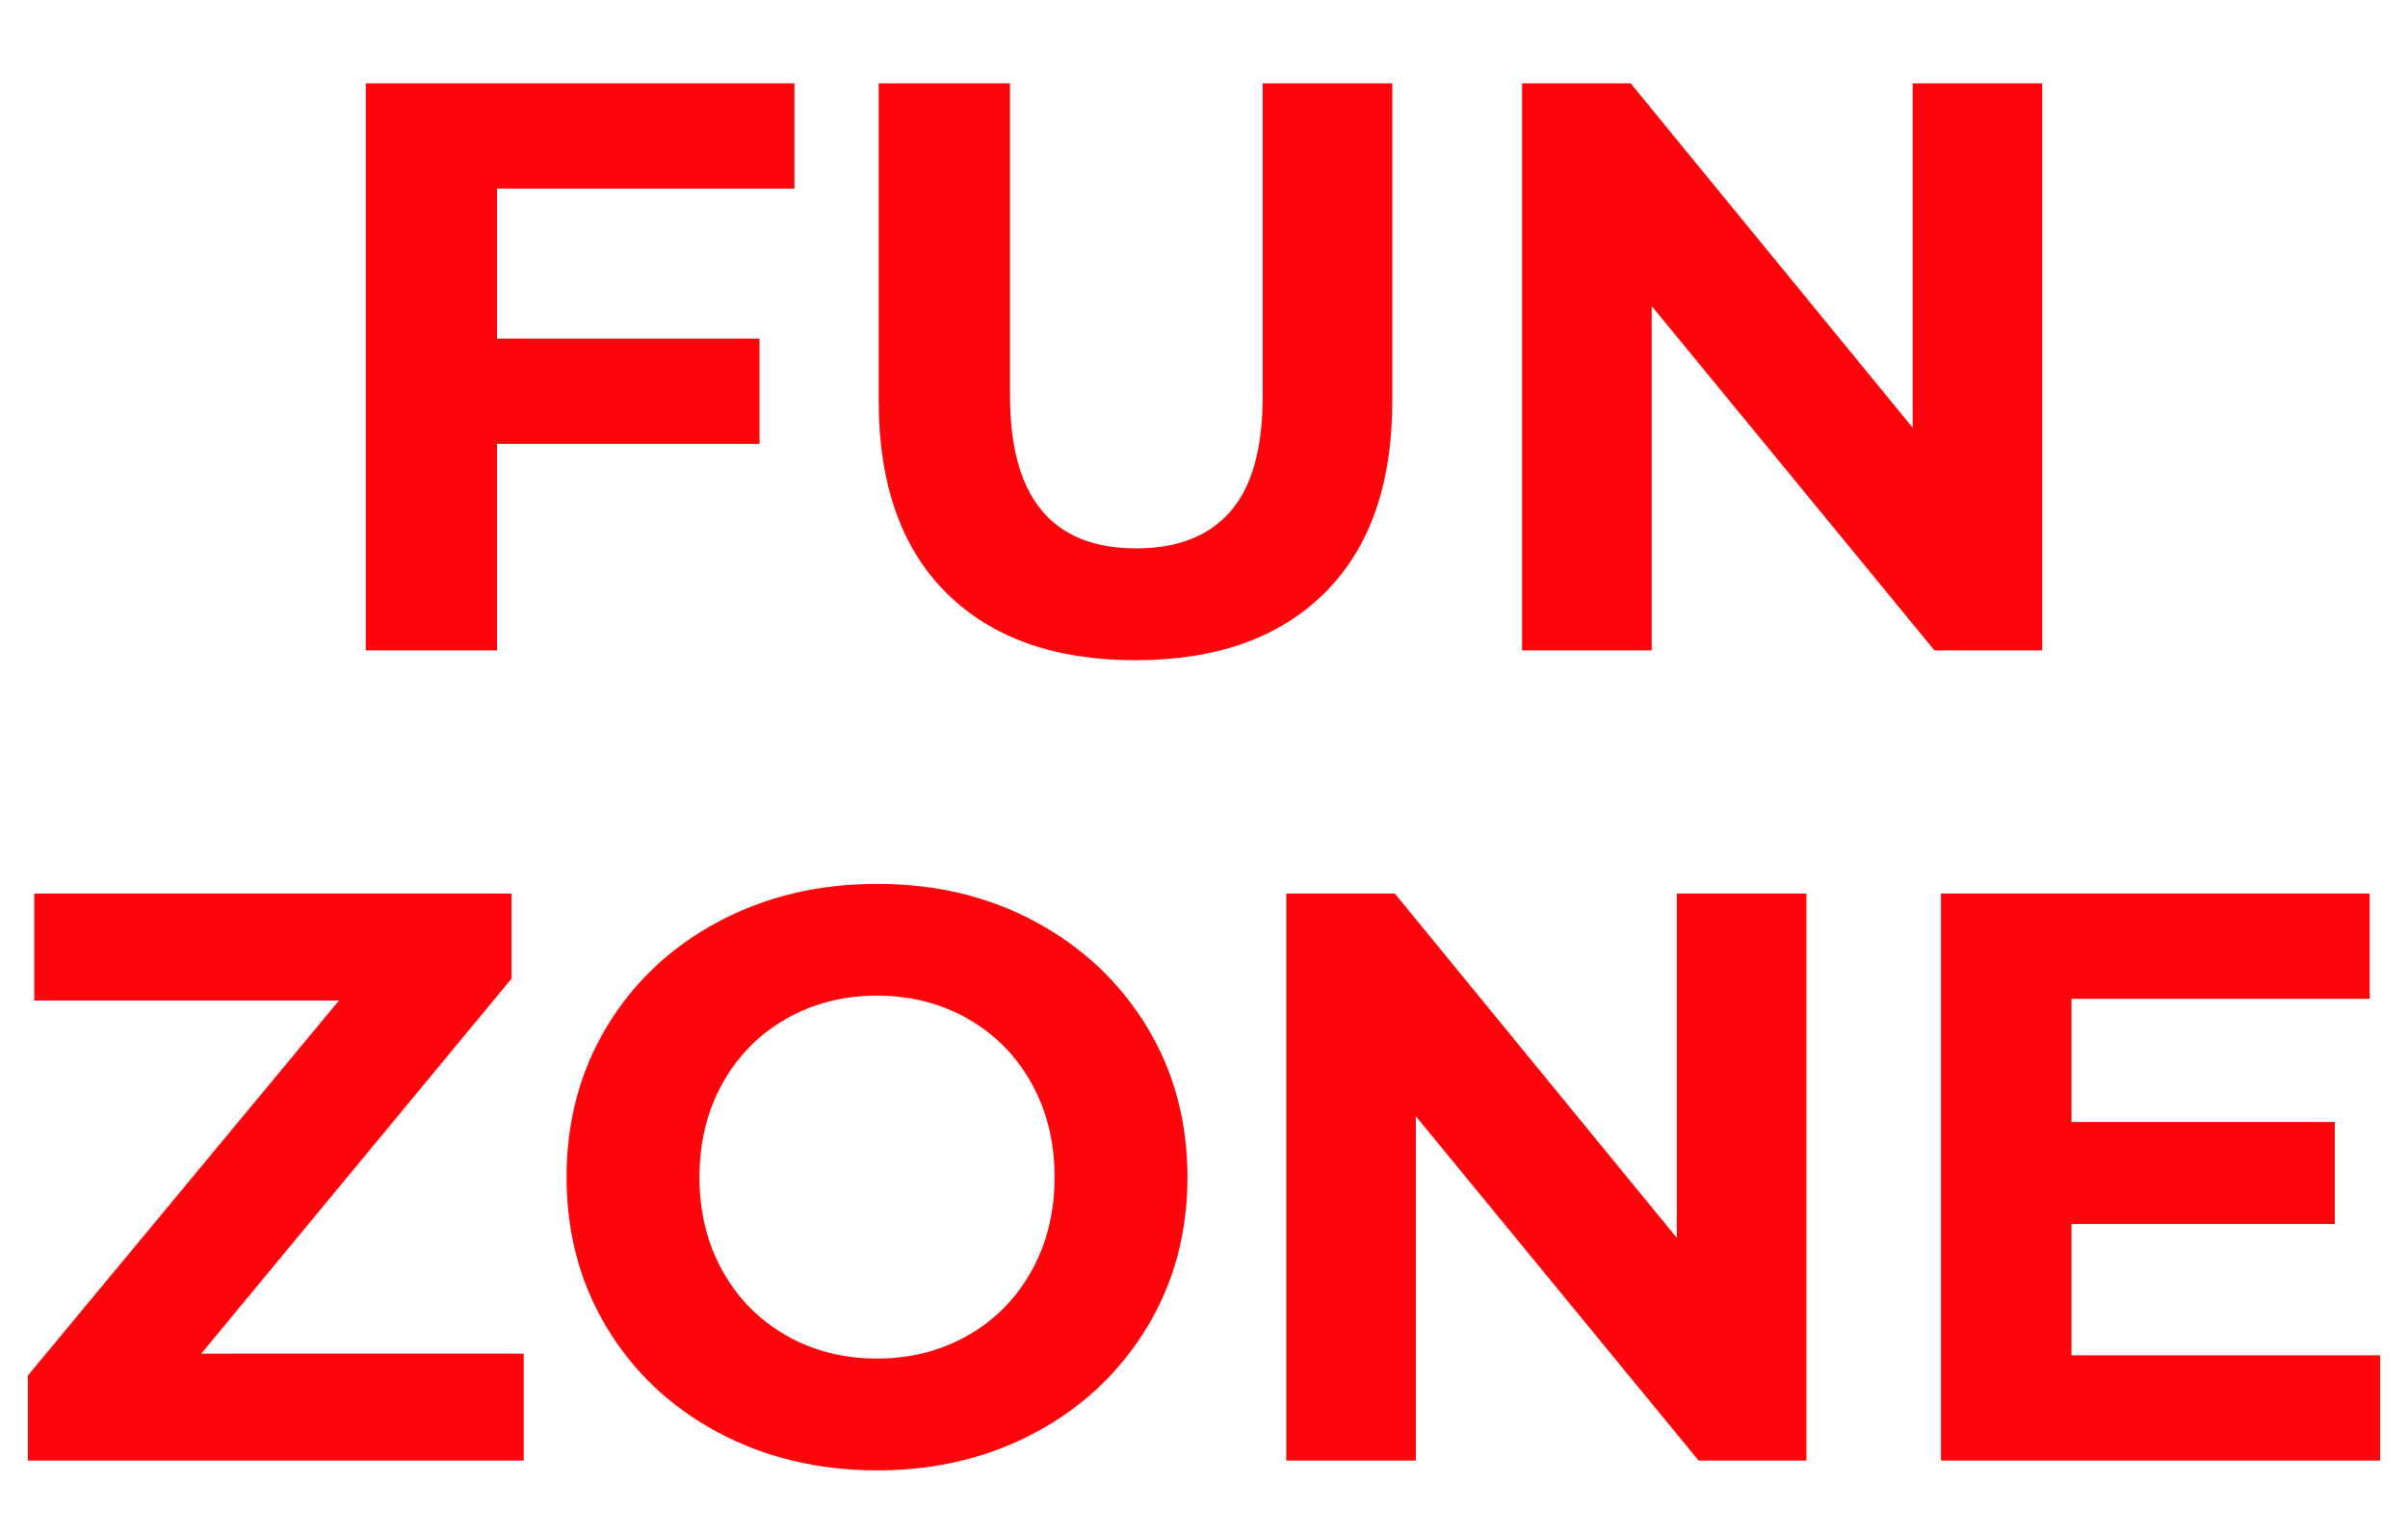 <?xml version="1.0" encoding="utf-8"?>
<!-- Generator: Adobe Illustrator 25.3.1, SVG Export Plug-In . SVG Version: 6.00 Build 0)  -->
<svg version="1.1" id="Layer_1" xmlns="http://www.w3.org/2000/svg" xmlns:xlink="http://www.w3.org/1999/xlink" x="0px" y="0px"
	 viewBox="0 0 1174 748.54" style="enable-background:new 0 0 1174 748.54;" xml:space="preserve">
<style type="text/css">
	.st0{enable-background:new    ;}
	.st1{fill:#fc060b;}
</style>
<g class="st0">
	<path class="st1" d="M242.34,92.05v73.07h127.98v51.34H242.34v100.71h-64.02V40.65h209.01v51.34H242.34V92.05z"/>
	<path class="st1" d="M461.41,289.15c-21.98-21.85-33-53.06-33-93.64V40.65h64.02v152.5c0,49.5,20.51,74.28,61.6,74.28
		c20,0,35.29-5.99,45.8-17.96c10.51-11.98,15.8-30.77,15.8-56.31V40.65h63.19v154.86c0,40.58-11.02,71.79-33,93.64
		c-21.98,21.85-52.75,32.81-92.24,32.81S483.39,311,461.41,289.15z"/>
	<path class="st1" d="M995.68,40.65v276.53h-52.55L805.28,149.26v167.92h-63.19V40.65h52.94l137.47,167.92V40.65H995.68z"/>
</g>
<g class="st0">
	<path class="st1" d="M255.33,660.09v52.17H13.58v-41.47L165.26,487.9H16.7v-52.17h232.71v41.47L98.12,660.09H255.33z"/>
	<path class="st1" d="M349.93,698.44c-23.06-12.36-41.09-29.43-54.15-51.15c-13.06-21.72-19.56-46.18-19.56-73.26
		c0-27.14,6.5-51.54,19.56-73.26s31.09-38.8,54.15-51.15c23.06-12.36,48.92-18.6,77.65-18.6s54.53,6.18,77.46,18.6
		c22.93,12.42,40.96,29.43,54.15,51.15c13.19,21.72,19.75,46.18,19.75,73.26c0,27.14-6.56,51.54-19.75,73.26
		c-13.19,21.72-31.21,38.8-54.15,51.15c-22.93,12.36-48.73,18.6-77.46,18.6C398.85,716.98,372.99,710.8,349.93,698.44z
		 M471.86,651.23c13.19-7.52,23.51-17.96,31.02-31.41c7.52-13.44,11.28-28.73,11.28-45.8c0-17.14-3.76-32.36-11.28-45.8
		c-7.52-13.44-17.84-23.89-31.02-31.41c-13.19-7.52-27.9-11.28-44.27-11.28c-16.37,0-31.09,3.76-44.27,11.28
		c-13.19,7.52-23.51,17.96-31.02,31.41c-7.52,13.44-11.28,28.73-11.28,45.8c0,17.14,3.76,32.36,11.28,45.8
		c7.52,13.44,17.84,23.89,31.02,31.41c13.19,7.52,27.9,11.28,44.27,11.28C443.96,662.51,458.67,658.69,471.86,651.23z"/>
	<path class="st1" d="M880.7,435.73v276.53h-52.55L690.29,544.34v167.92H627.1V435.73h52.94l137.47,167.92V435.73H880.7z"/>
	<path class="st1" d="M1160.42,660.92v51.34h-214.1V435.73h209.01v51.34h-145.37v60.07h128.36v49.75h-128.36v64.02H1160.42z"/>
</g>
</svg>
